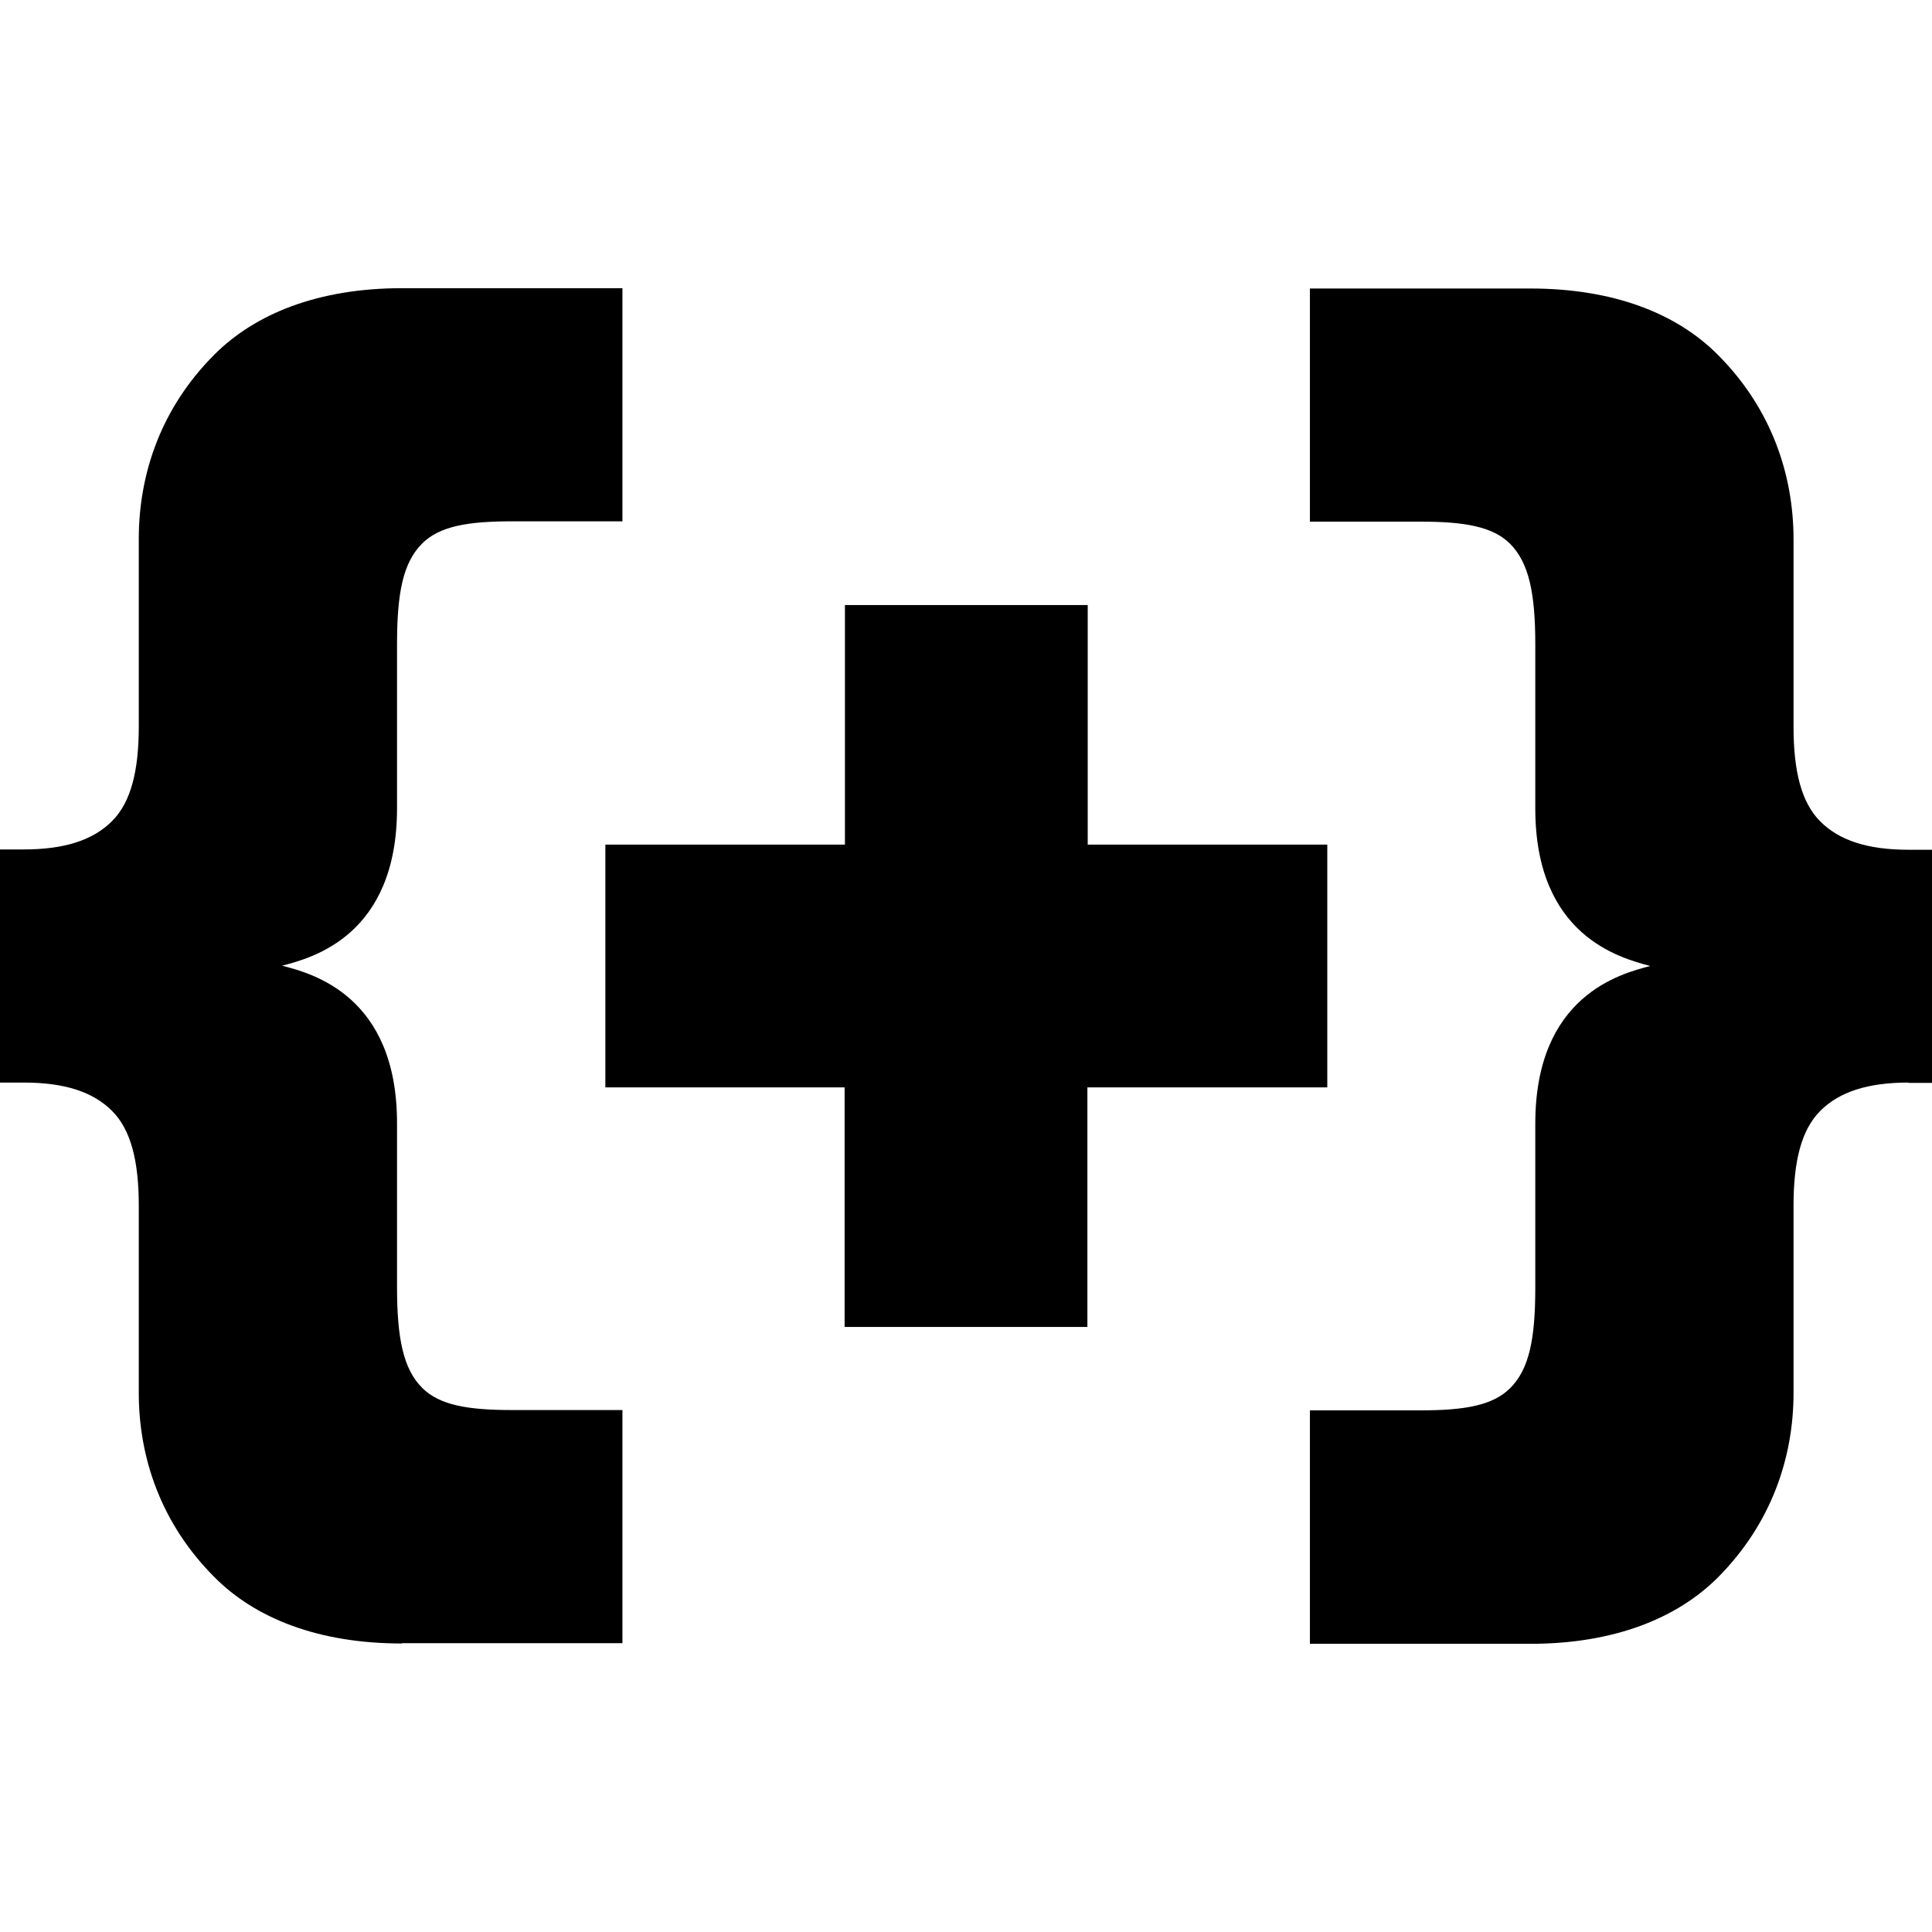<!-- Generated by IcoMoon.io -->
<svg version="1.1" xmlns="http://www.w3.org/2000/svg" width="1024" height="1024" viewBox="0 0 1024 1024">
<title></title>
<g id="icomoon-ignore">
</g>
<path d="M576.341 576.341v126.976h-128.683v-126.976h-126.805v-128.683h126.976v-126.976h128.683v126.976h126.976v128.683h-127.147zM212.992 871.083c-44.203 0-77.653-13.312-99.328-35.157-28.331-28.331-40.107-63.317-40.107-97.621v-99.328c0-23.381-4.096-40.107-14.165-50.176s-25.088-15.019-46.763-15.019h-15.872v-123.563h15.872c21.675 0 36.693-4.949 46.763-15.019s14.165-26.795 14.165-50.176v-99.328c0-34.304 11.605-69.291 40.107-97.792 21.675-21.675 55.125-35.157 99.328-35.157h116.907v123.563h-58.539c-23.381 0-38.4 2.56-47.616 11.776-10.069 10.069-13.312 25.941-13.312 53.419v86.869c0 67.584-45.056 79.36-60.928 83.456 15.872 4.096 60.928 15.872 60.928 83.456v86.869c0 27.477 3.413 43.52 13.312 53.419 9.216 9.216 24.235 11.776 47.616 11.776h58.539v123.563h-116.907zM1011.541 573.781c-21.675 0-36.693 4.949-46.763 15.019s-14.165 26.795-14.165 50.176v99.328c0 34.304-11.776 69.291-40.107 97.792-21.675 21.675-55.125 35.157-99.328 35.157h-116.907v-123.733h58.539c23.381 0 38.4-2.56 47.616-11.776 10.069-10.069 13.312-25.941 13.312-53.419v-86.869c0-67.584 45.056-79.36 60.928-83.456-15.872-4.267-60.928-15.872-60.928-83.456v-86.869c0-27.477-3.413-43.349-13.312-53.419-9.216-9.216-24.235-11.776-47.616-11.776h-58.539v-123.563h116.907c44.203 0 77.653 13.312 99.328 35.157 28.331 28.331 40.107 63.488 40.107 97.792v99.328c0 23.381 4.096 40.107 14.165 50.176s25.088 15.019 46.763 15.019h12.971v123.563h-12.971z"></path>
</svg>
